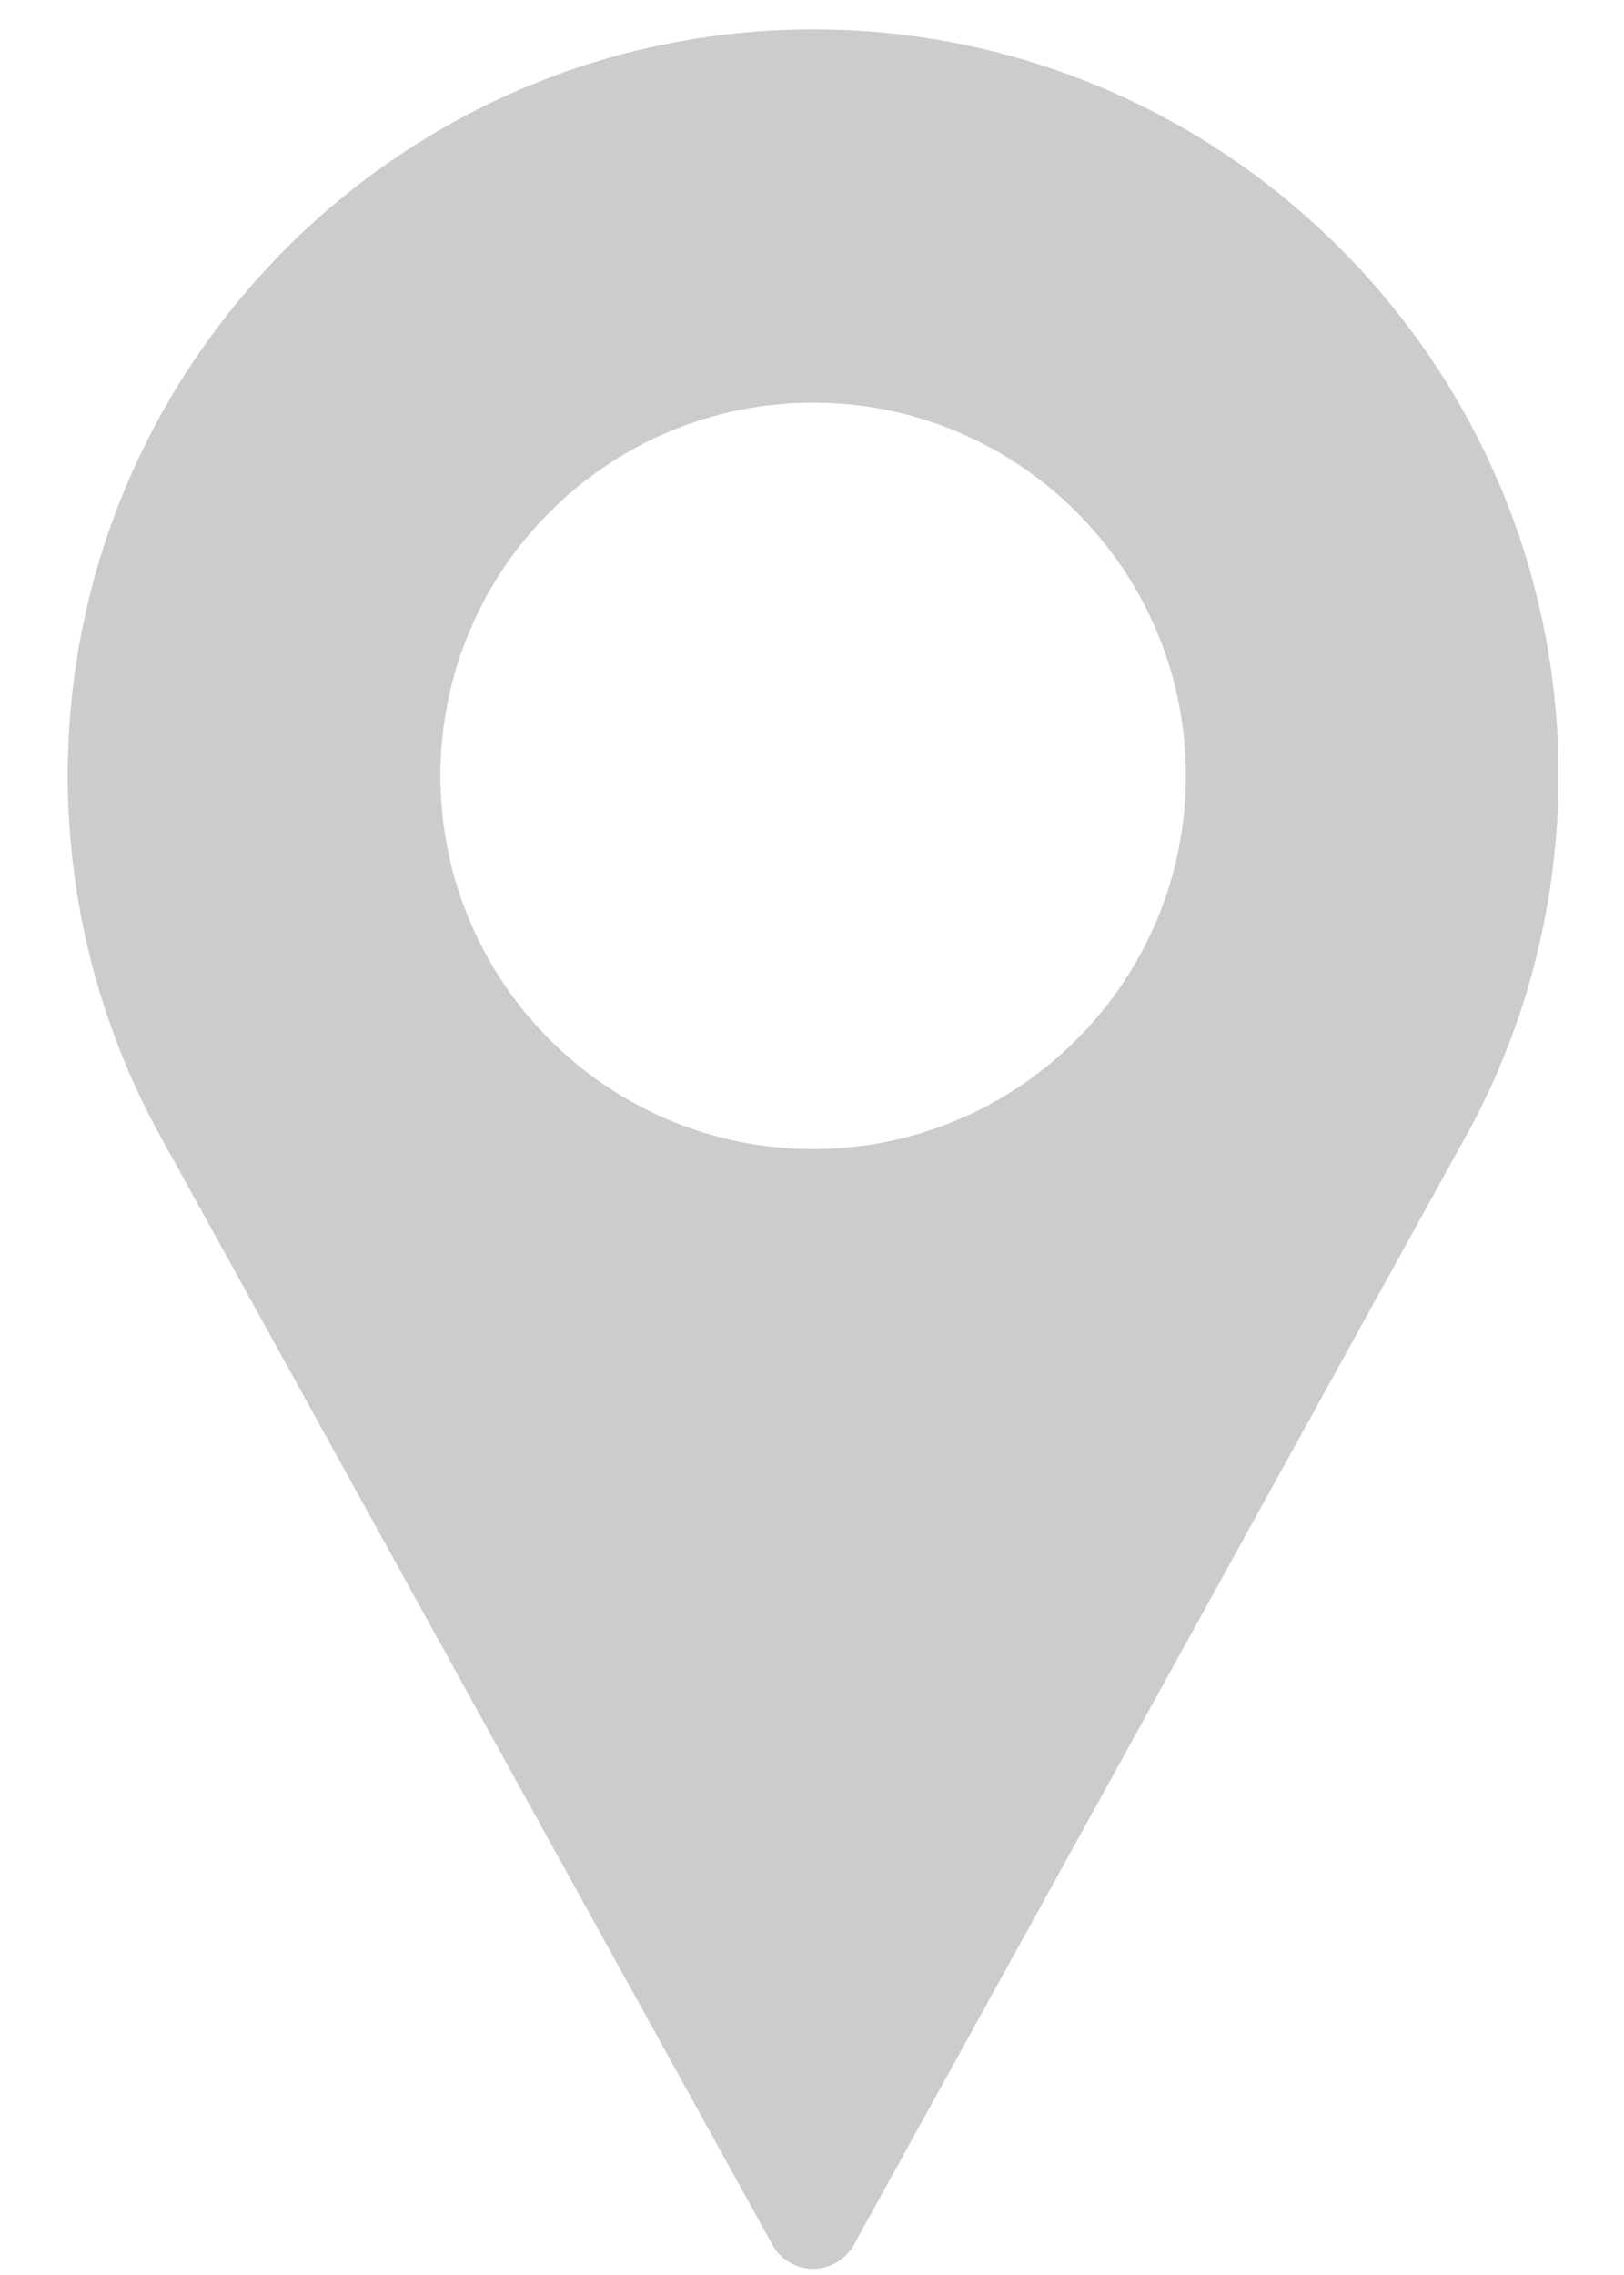 <svg width="10" height="14" viewBox="0 0 10 14" fill="none" xmlns="http://www.w3.org/2000/svg">
<path d="M5.007 0.181C2.476 0.181 0.417 2.241 0.417 4.774C0.417 5.535 0.607 6.289 0.968 6.957L4.756 13.814C4.806 13.905 4.902 13.962 5.007 13.962C5.111 13.962 5.207 13.905 5.258 13.814L9.047 6.955C9.407 6.289 9.597 5.535 9.597 4.774C9.597 2.241 7.538 0.181 5.007 0.181ZM5.007 7.071C3.741 7.071 2.712 6.041 2.712 4.774C2.712 3.508 3.741 2.478 5.007 2.478C6.272 2.478 7.302 3.508 7.302 4.774C7.302 6.041 6.272 7.071 5.007 7.071Z" fill="#CCCCCC"/>
</svg>
